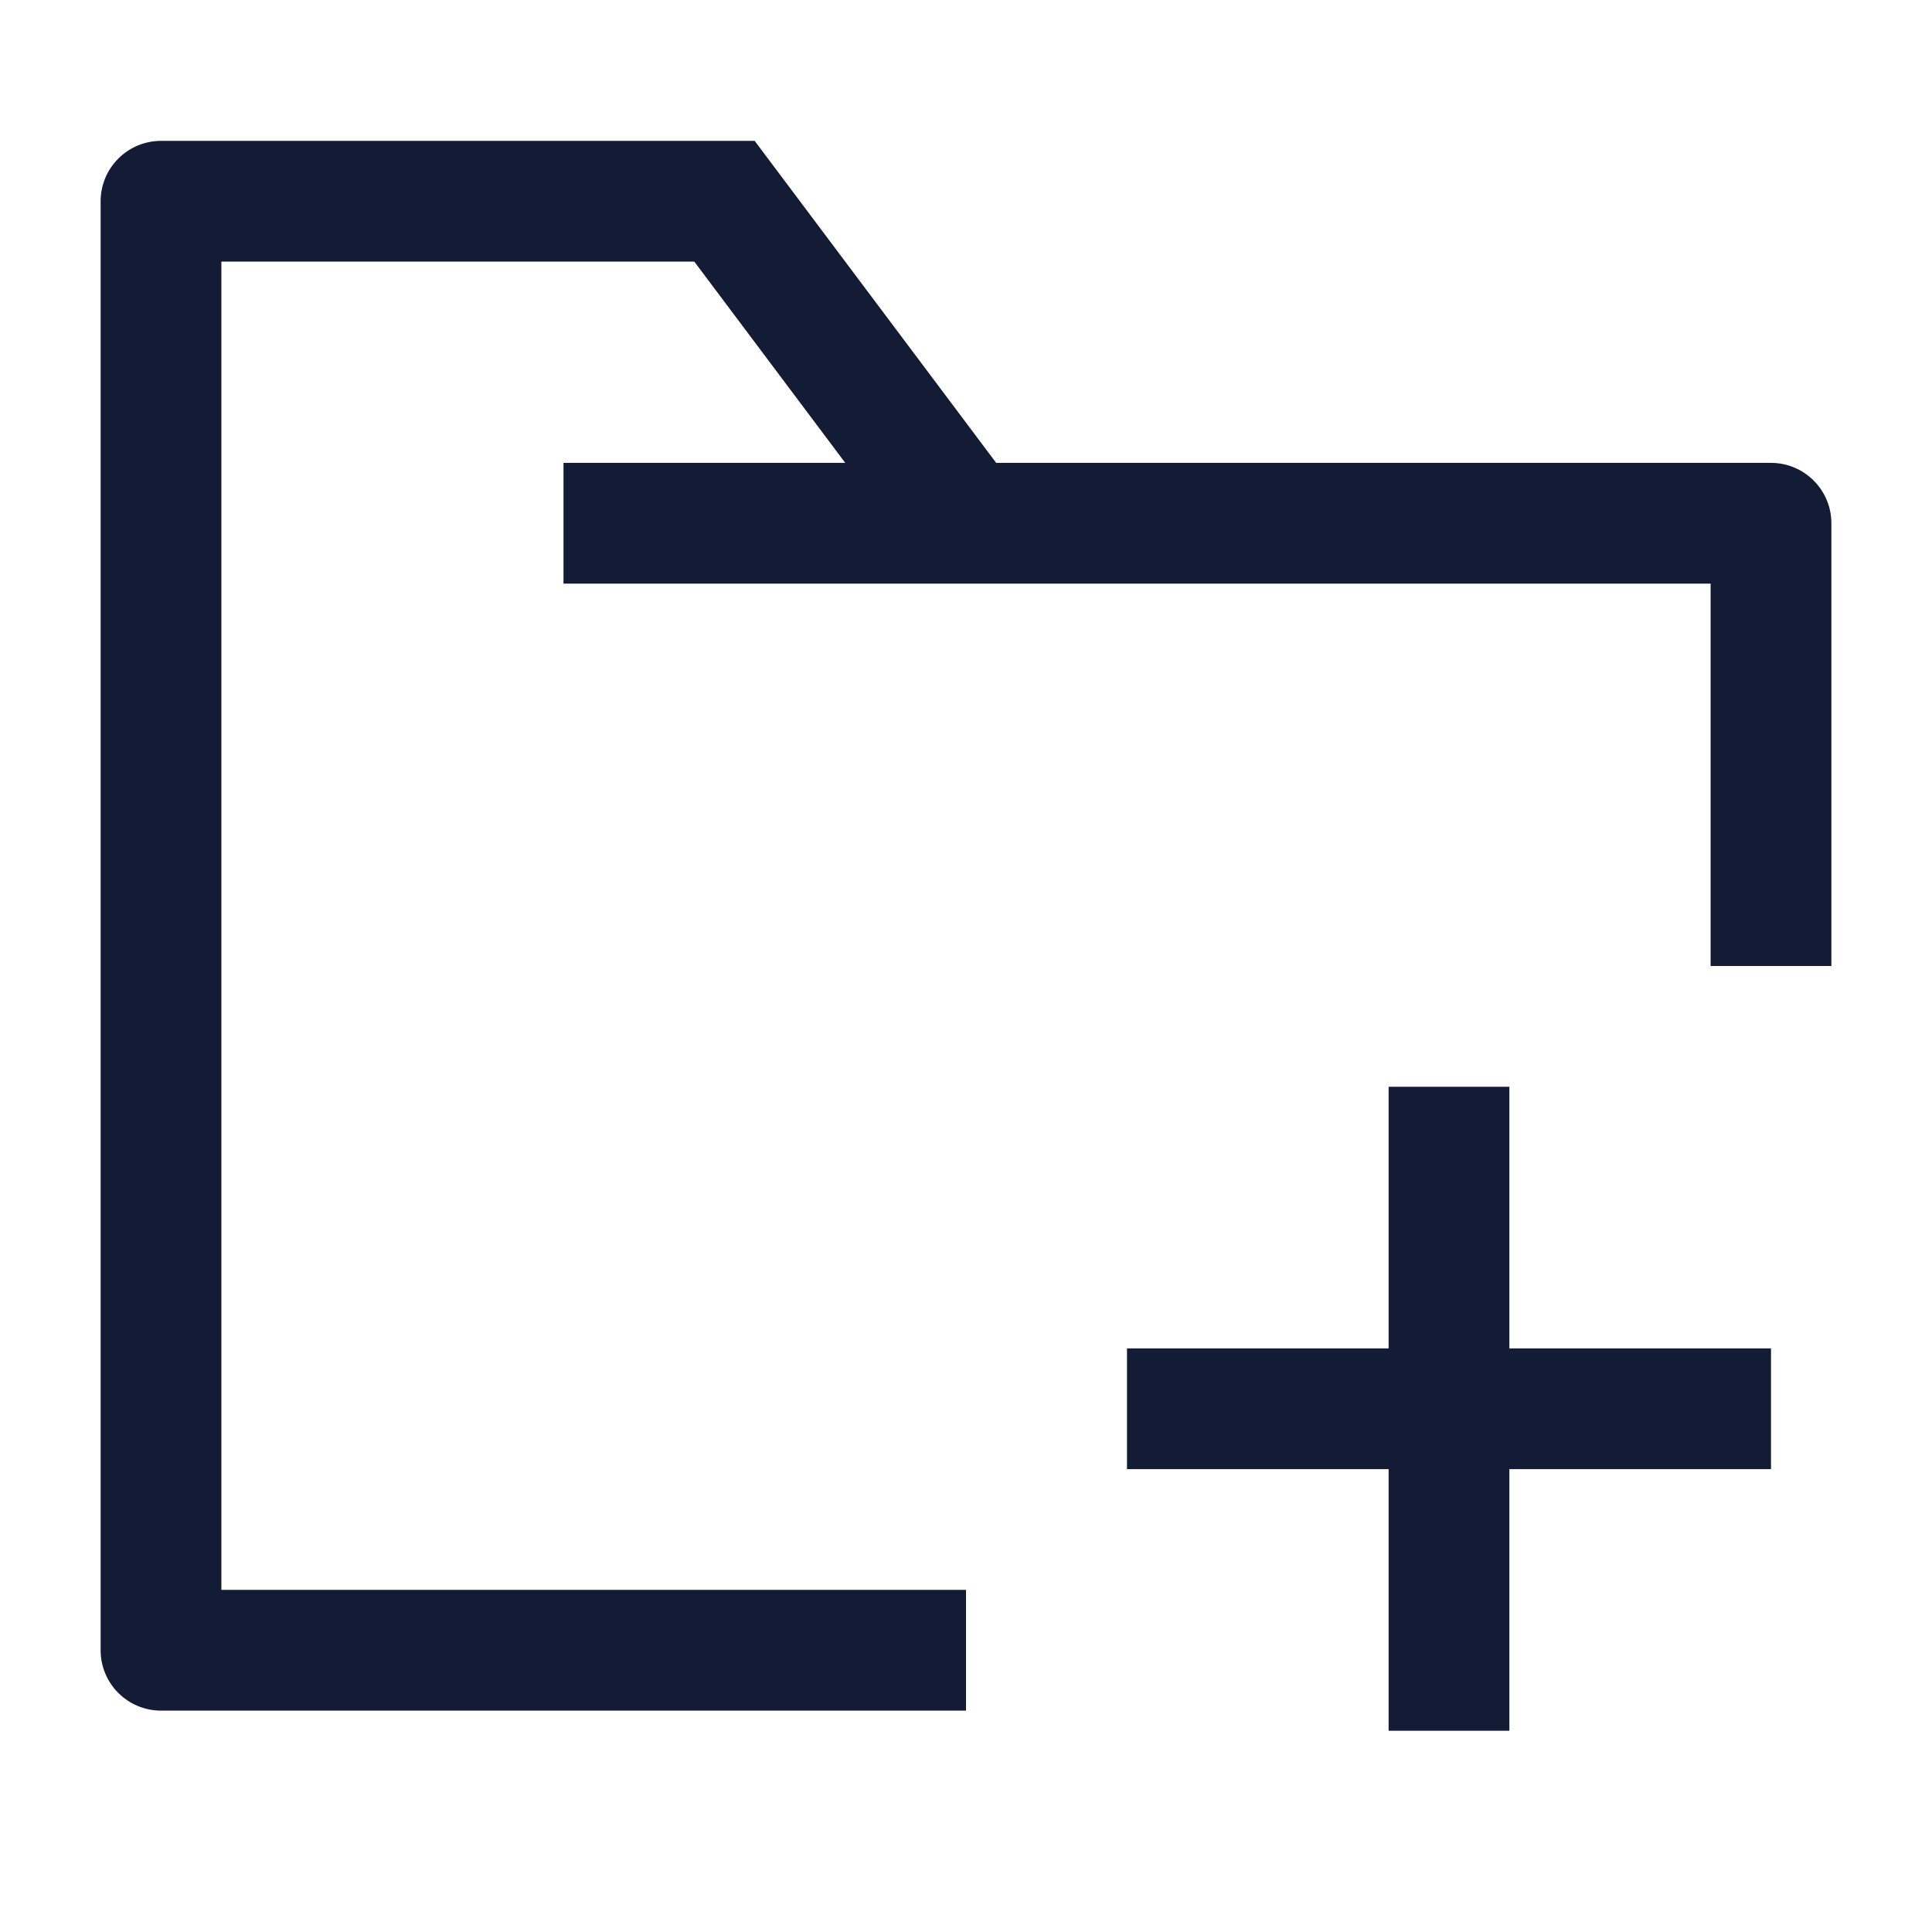 <svg width="24" height="24" viewBox="0 0 24 24" fill="none" xmlns="http://www.w3.org/2000/svg">
<path d="M18 13.5V21.5M22 17.5L14 17.5" stroke="#141B34" stroke-width="1.5" stroke-linejoin="round"/>
<path d="M2 20.5H1.25C1.25 20.914 1.586 21.25 2 21.25V20.5ZM22 6.5H22.75C22.75 6.086 22.414 5.75 22 5.75V6.5ZM9 2.5L9.6 2.05L9.375 1.75L9 1.75L9 2.5ZM2 2.5L2 1.75C1.801 1.75 1.61 1.829 1.47 1.97C1.329 2.11 1.25 2.301 1.25 2.5H2ZM12 19.75H2V21.25H12V19.75ZM7 7.25H22V5.75H7V7.25ZM8.4 2.95L11.4 6.95L12.6 6.05L9.6 2.05L8.4 2.95ZM2.75 20.5V2.5H1.25V20.5H2.75ZM9 1.75L2 1.75L2 3.25L9 3.25L9 1.75ZM21.25 6.5V12H22.75V6.5H21.25Z" fill="#141B34"/>
</svg>
